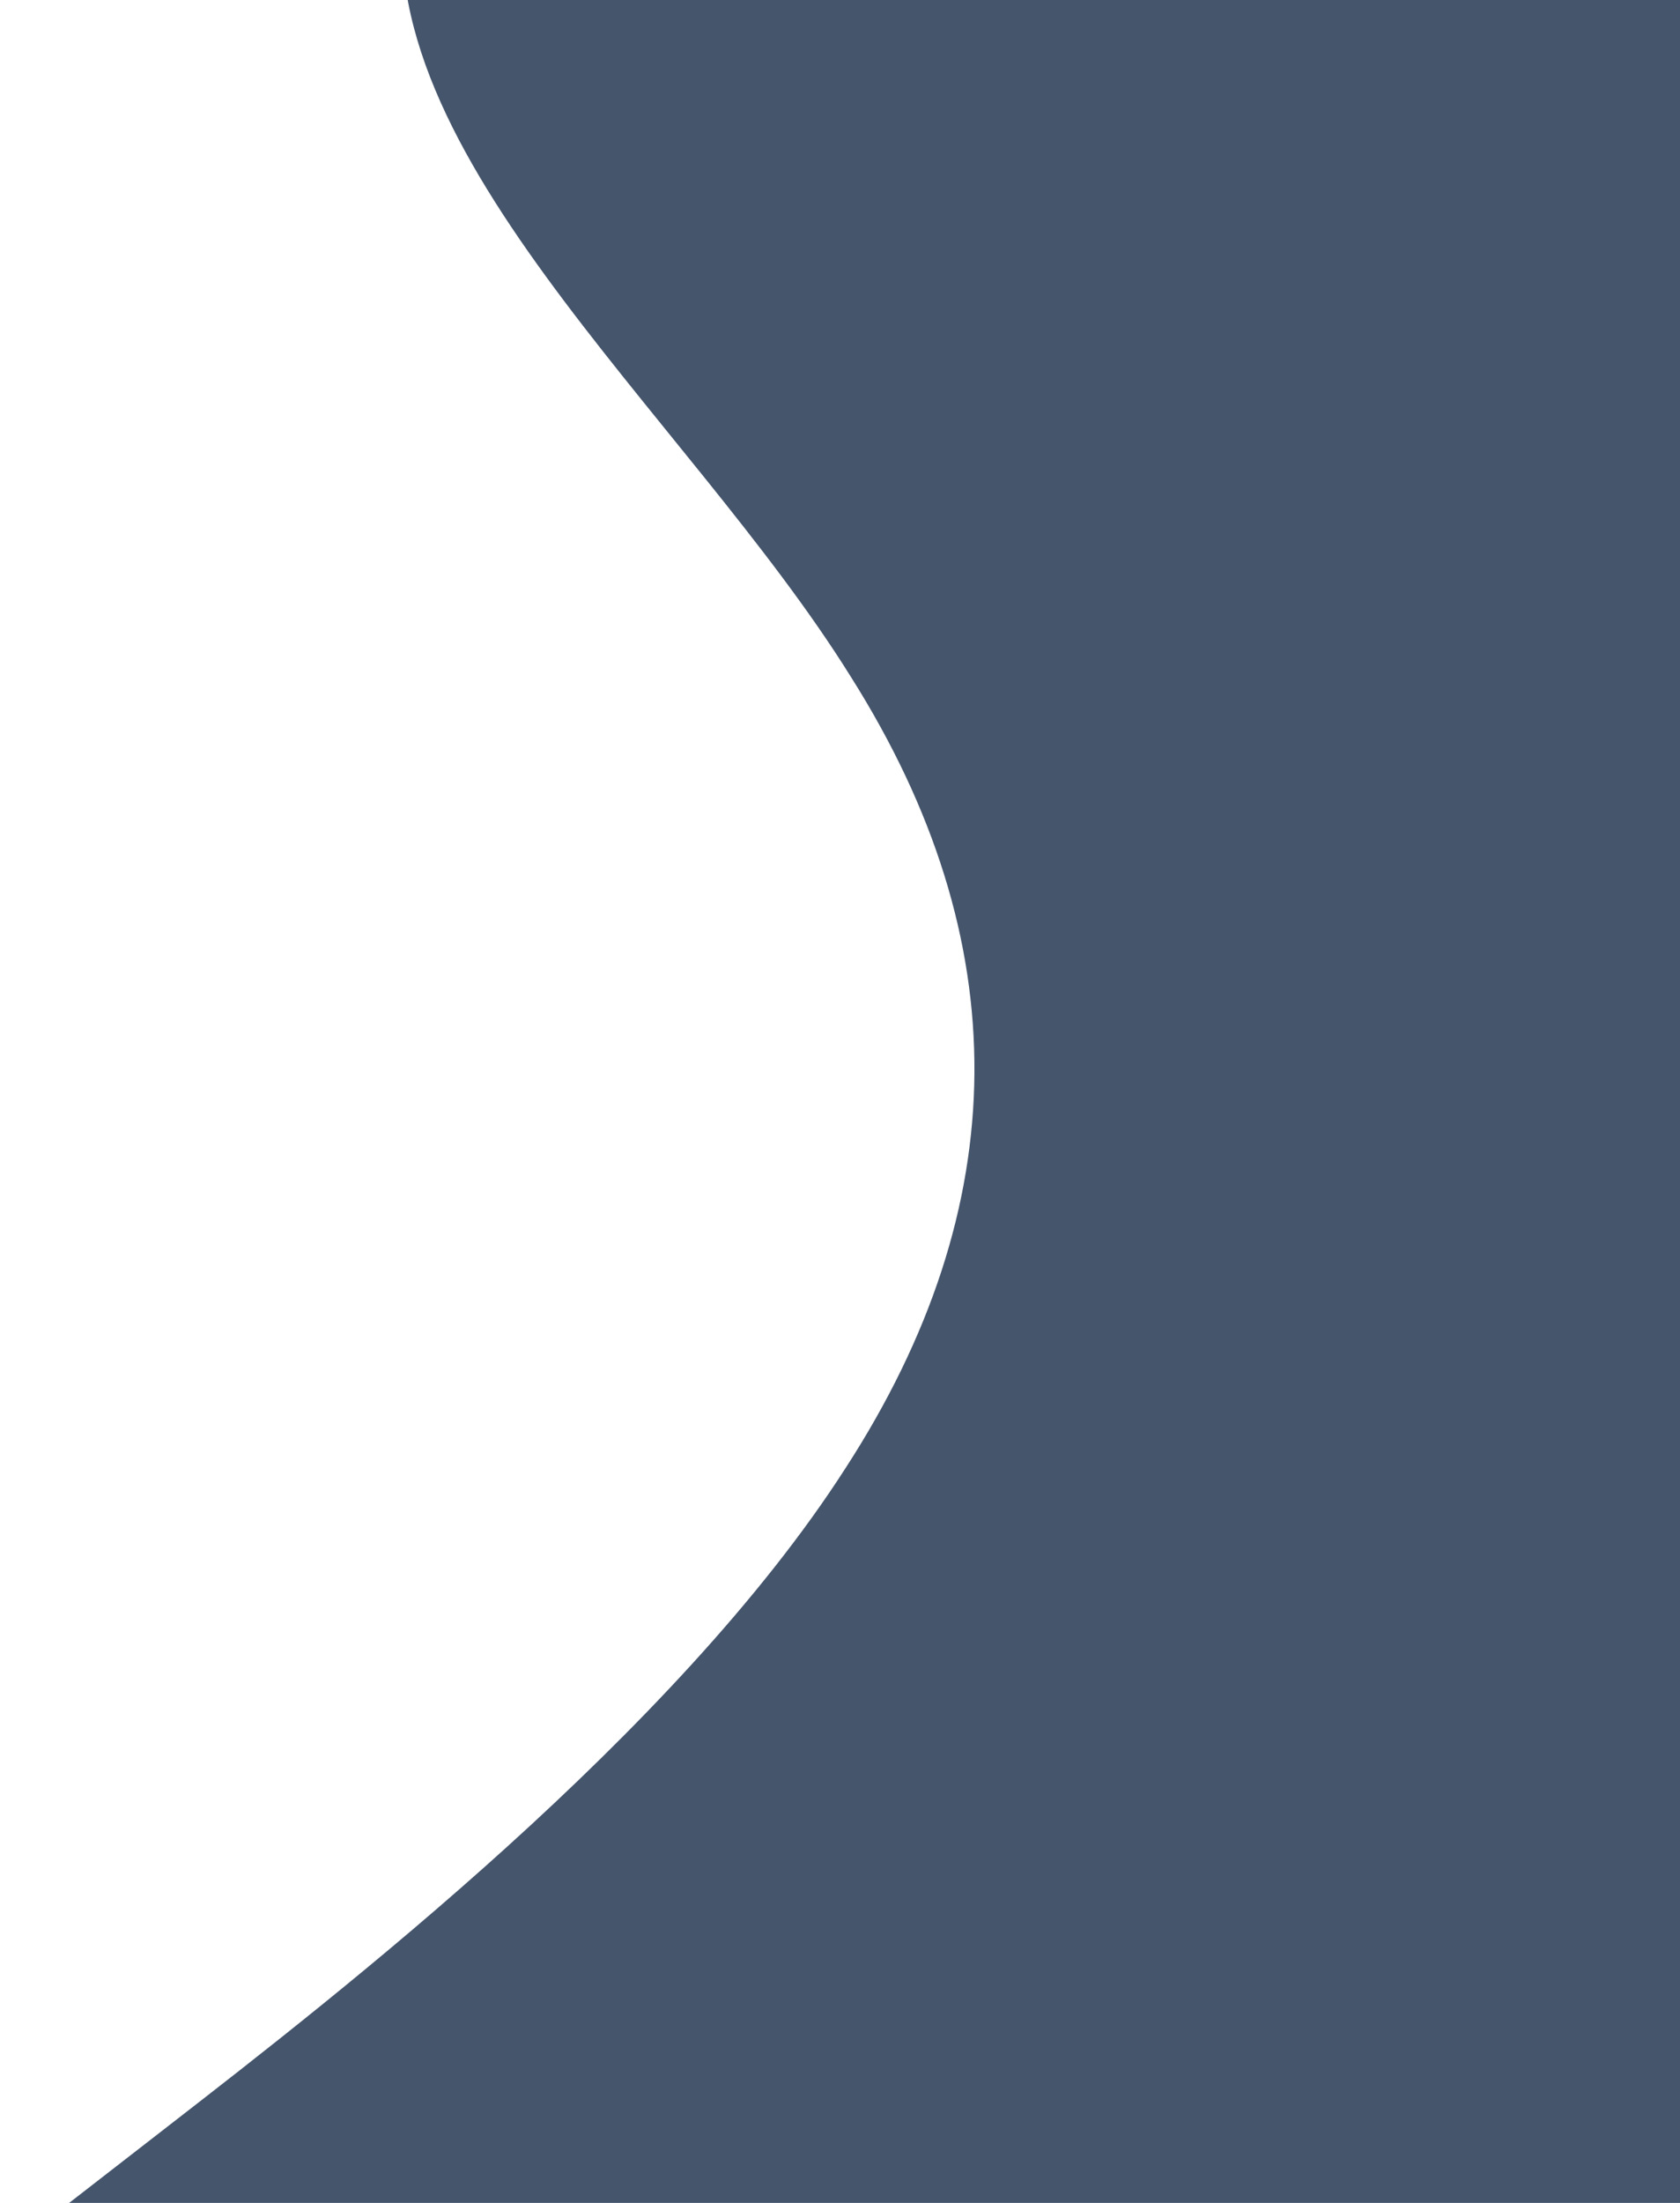 <svg width="708" height="928" viewBox="0 0 708 928" fill="none" xmlns="http://www.w3.org/2000/svg">
<path d="M0 950.622L71.197 895.388C142.394 840.155 284.786 730.012 356.377 618.4C427.961 507.926 428.741 396.306 358.705 285.329C288.681 172.727 147.849 59.631 172.298 -50.686C195.869 -162.146 386.94 -271.786 504.999 -383.073C623.051 -493.385 672.51 -604.502 601.822 -717.109C532.451 -828.243 342.938 -941.518 226.435 -1052.82C109.942 -1165.58 62.035 -1276.57 39.641 -1333.59L16.351 -1389L724.428 -1384.05L724.038 -1328.32C723.649 -1272.59 722.872 -1161.46 722.089 -1049.36C721.313 -938.386 720.533 -826.766 719.761 -716.284C718.977 -604.177 718.194 -492.07 717.422 -381.588C716.642 -269.969 715.866 -158.999 715.083 -46.892C714.306 64.24 713.527 175.697 712.744 287.804C711.97 398.448 711.188 510.393 710.416 620.875C709.633 732.819 708.86 843.464 708.463 900.33L708.077 955.571L0 950.622Z" fill="#45556C"/>
</svg>

